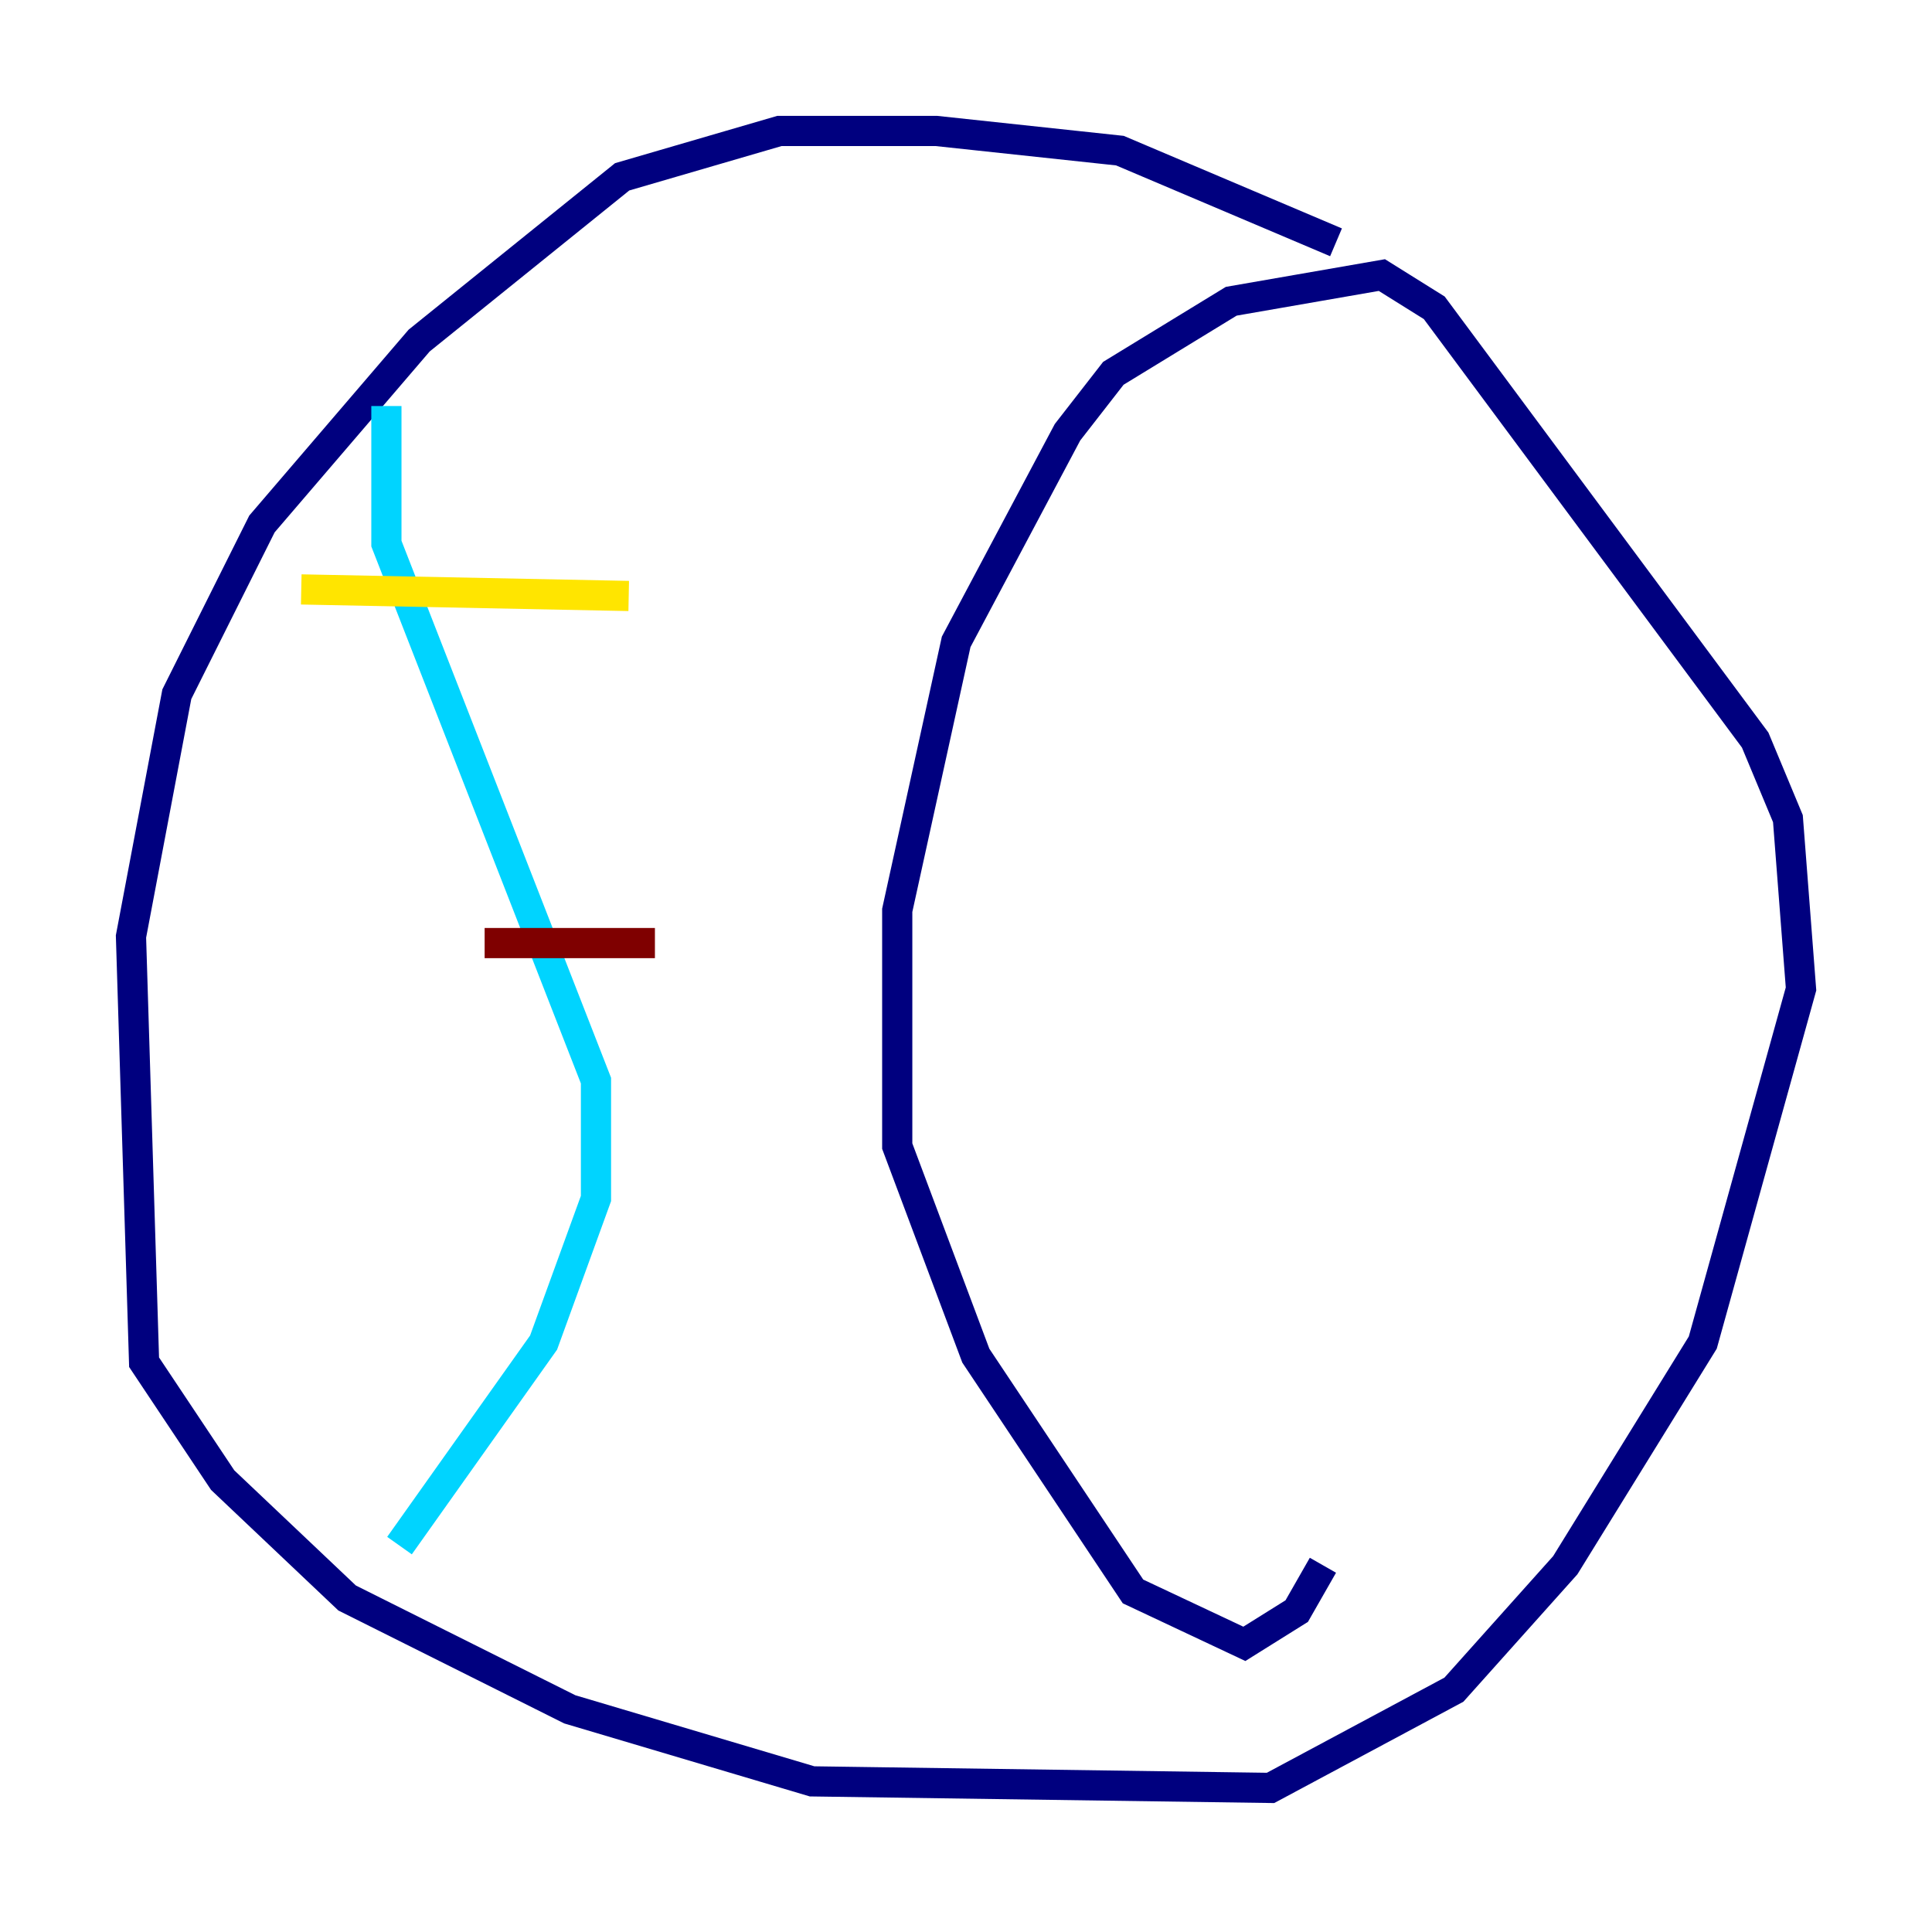 <?xml version="1.0" encoding="utf-8" ?>
<svg baseProfile="tiny" height="128" version="1.2" viewBox="0,0,128,128" width="128" xmlns="http://www.w3.org/2000/svg" xmlns:ev="http://www.w3.org/2001/xml-events" xmlns:xlink="http://www.w3.org/1999/xlink"><defs /><polyline fill="none" points="88.515,16.054 74.197,9.98 62.047,8.678 51.634,8.678 41.22,11.715 27.77,22.563 17.356,34.712 11.715,45.993 8.678,62.047 9.546,90.251 14.752,98.061 22.997,105.871 37.749,113.248 53.803,118.02 84.176,118.454 96.325,111.946 103.702,103.702 112.814,88.949 119.322,65.519 118.454,54.237 116.285,49.031 95.024,20.393 91.552,18.224 81.573,19.959 73.763,24.732 70.725,28.637 63.349,42.522 59.444,60.312 59.444,75.932 64.651,89.817 69.858,97.627 75.064,105.437 82.441,108.909 85.912,106.739 87.647,103.702" stroke="#00007f" stroke-width="2" /><polyline fill="none" points="25.6,26.902 25.6,36.014 39.485,71.593 39.485,79.403 36.014,88.949 26.468,102.4" stroke="#00d4ff" stroke-width="2" /><polyline fill="none" points="19.959,39.051 41.654,39.485" stroke="#ffe500" stroke-width="2" /><polyline fill="none" points="32.108,62.481 43.39,62.481" stroke="#7f0000" stroke-width="2" /></svg>